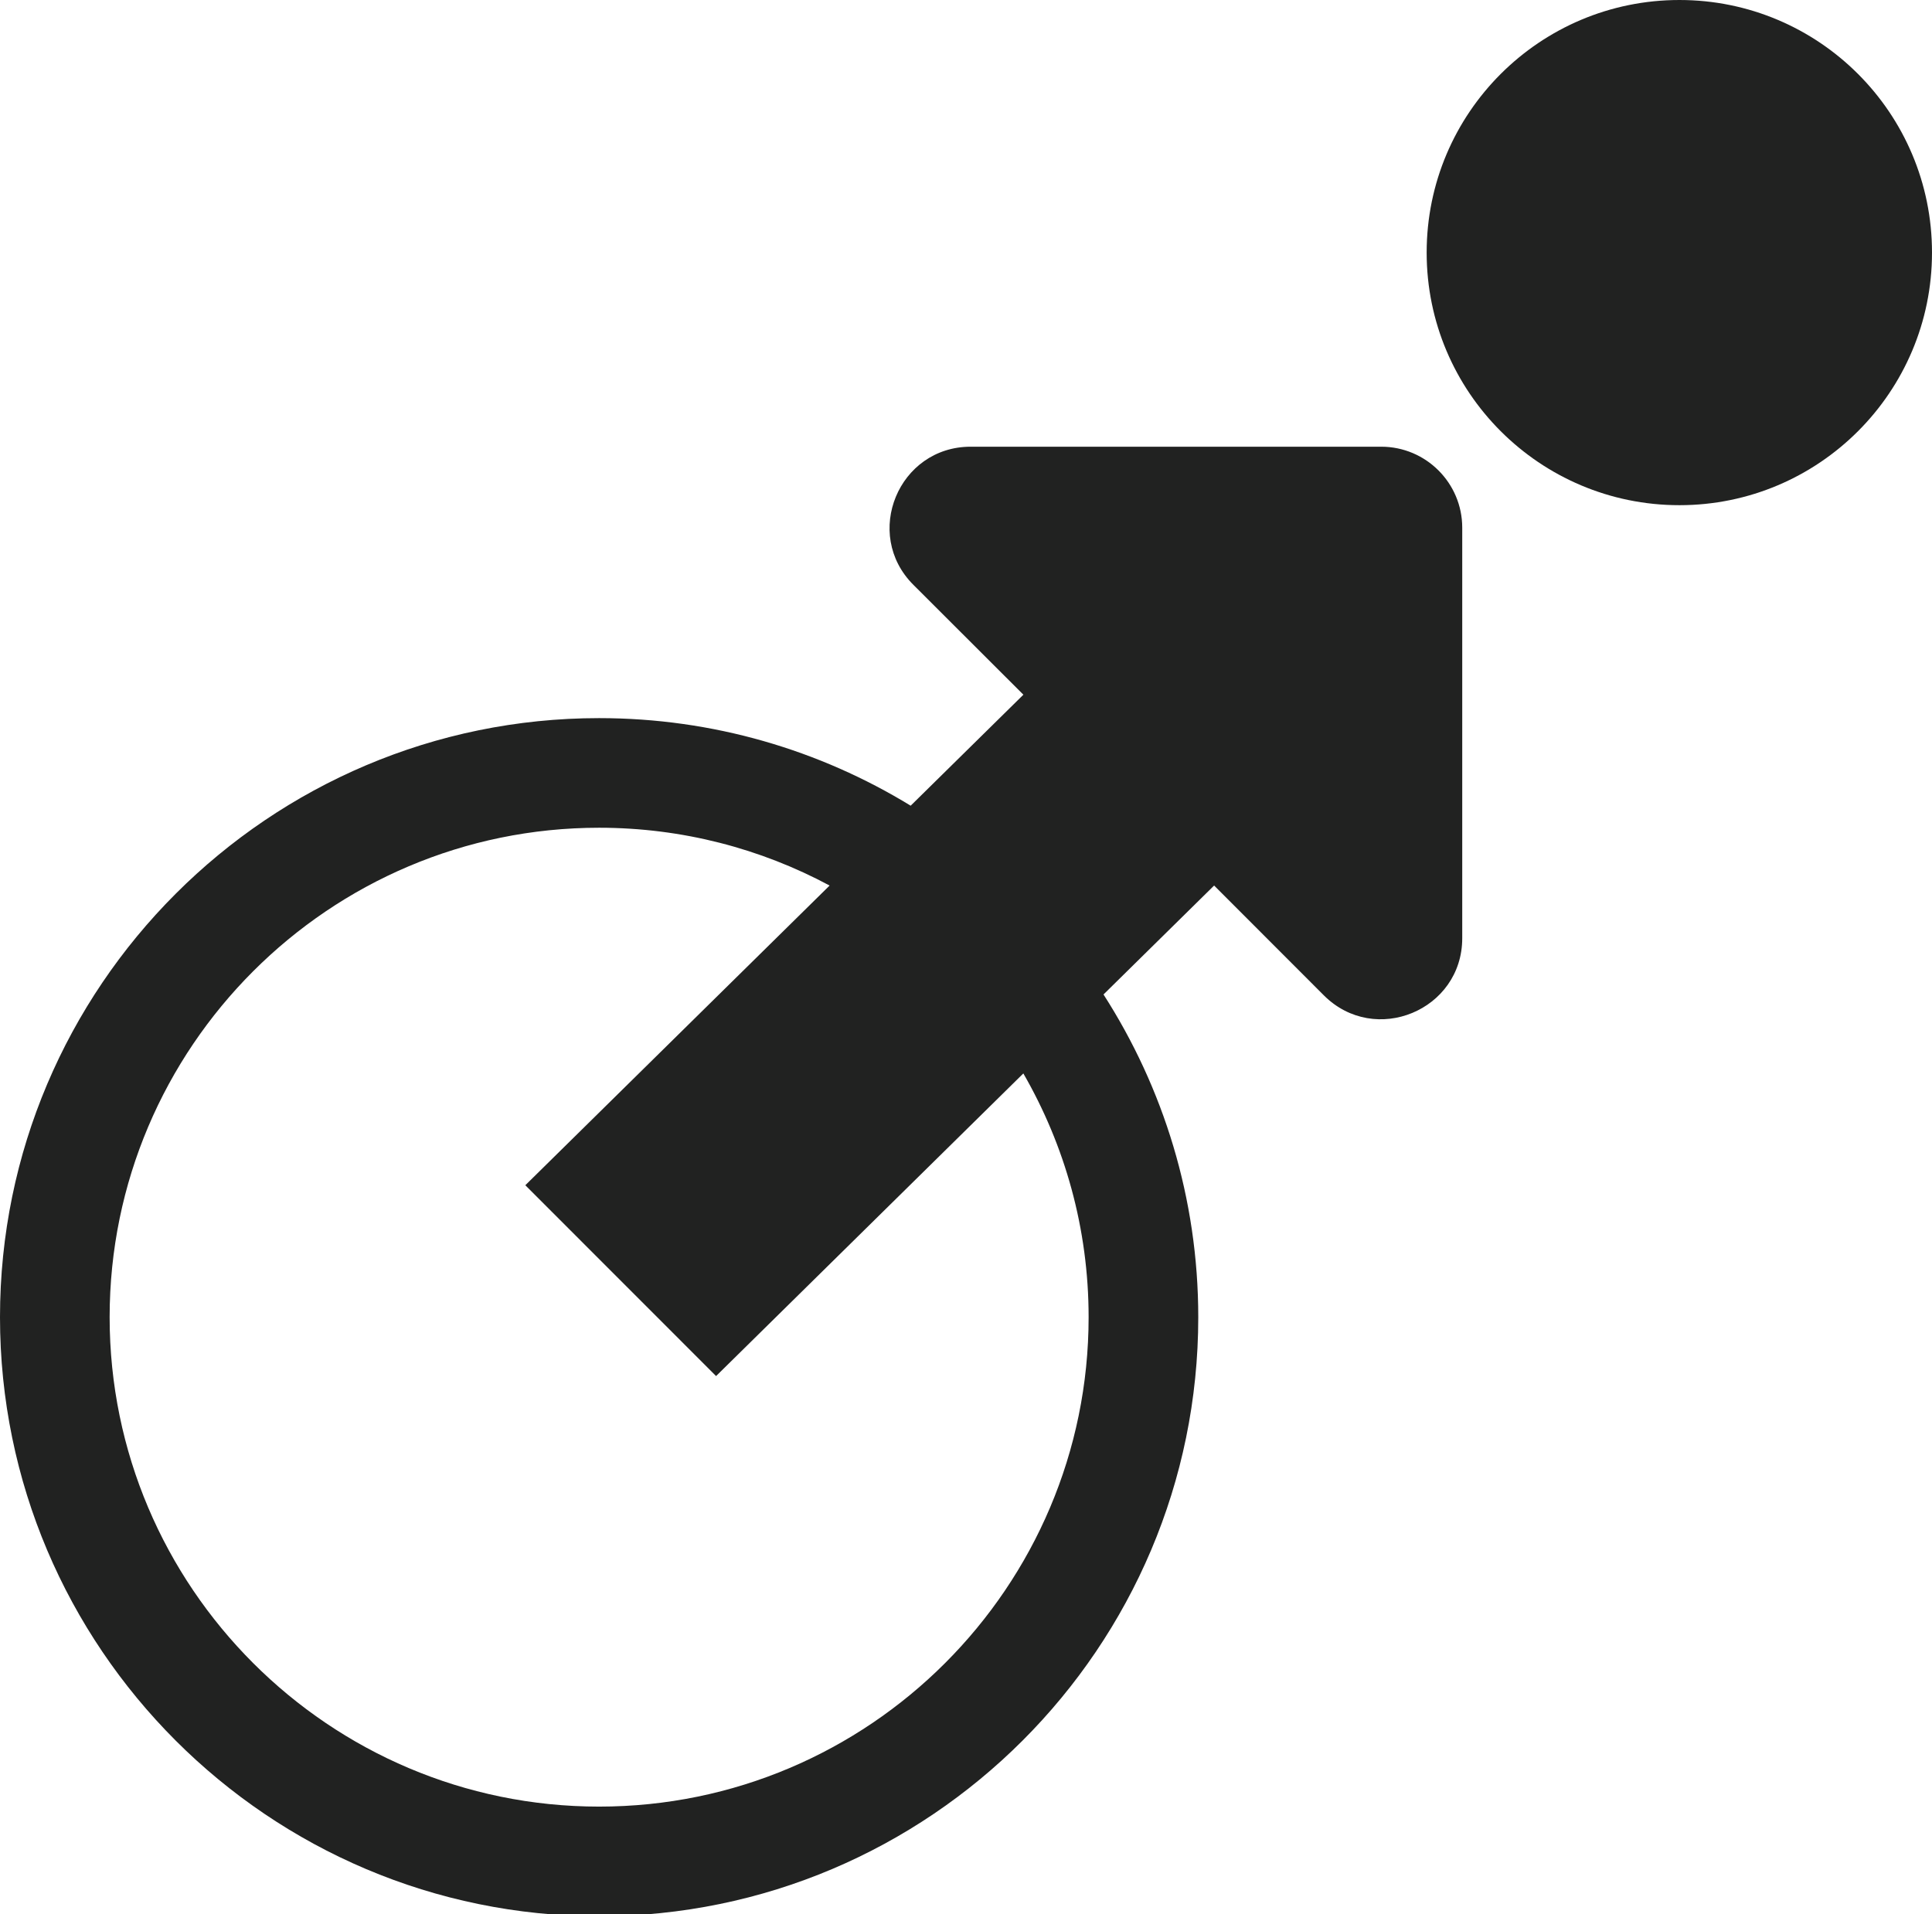 <?xml version="1.0" encoding="utf-8"?>
<!-- Generator: Adobe Illustrator 16.0.0, SVG Export Plug-In . SVG Version: 6.00 Build 0)  -->
<!DOCTYPE svg PUBLIC "-//W3C//DTD SVG 1.1//EN" "http://www.w3.org/Graphics/SVG/1.1/DTD/svg11.dtd">
<svg version="1.1" id="Layer_1" xmlns="http://www.w3.org/2000/svg" xmlns:xlink="http://www.w3.org/1999/xlink" x="0px" y="0px"
	 width="256px" height="253.689px" viewBox="0 0 256 253.689" enable-background="new 0 0 256 253.689" xml:space="preserve">
<g>
	<path fill="#212221" d="M222.534,0c-18.493,0-33.494,14.982-33.494,33.471c0,18.487,15.001,33.477,33.494,33.477
		c18.482,0,33.466-14.99,33.466-33.477C256,14.982,241.017,0,222.534,0z"/>
	<path fill="#212221" d="M183.021,59.198h-54.404c-9.55,0-14.348,11.568-7.581,18.312l14.569,14.552l-14.936,14.709
		c-12.036-7.359-26.173-11.605-41.284-11.605C35.612,95.166,0,130.78,0,174.552c0,43.777,35.612,79.389,79.384,79.389
		c43.776,0,79.392-35.611,79.392-79.389c0-15.738-4.624-30.41-12.555-42.764l14.657-14.437l14.543,14.558
		c6.771,6.764,18.333,1.971,18.333-7.579V69.931C193.755,64.004,188.936,59.198,183.021,59.198z M144.247,174.552
		c0,35.766-29.096,64.861-64.862,64.861c-35.762,0-64.858-29.096-64.858-64.861c0-35.764,29.096-64.859,64.858-64.859
		c11.037,0,21.435,2.779,30.543,7.66l-40.32,39.715l25.276,25.289l40.714-40.104C141.089,151.77,144.247,162.798,144.247,174.552z"
		/>
</g>
</svg>
